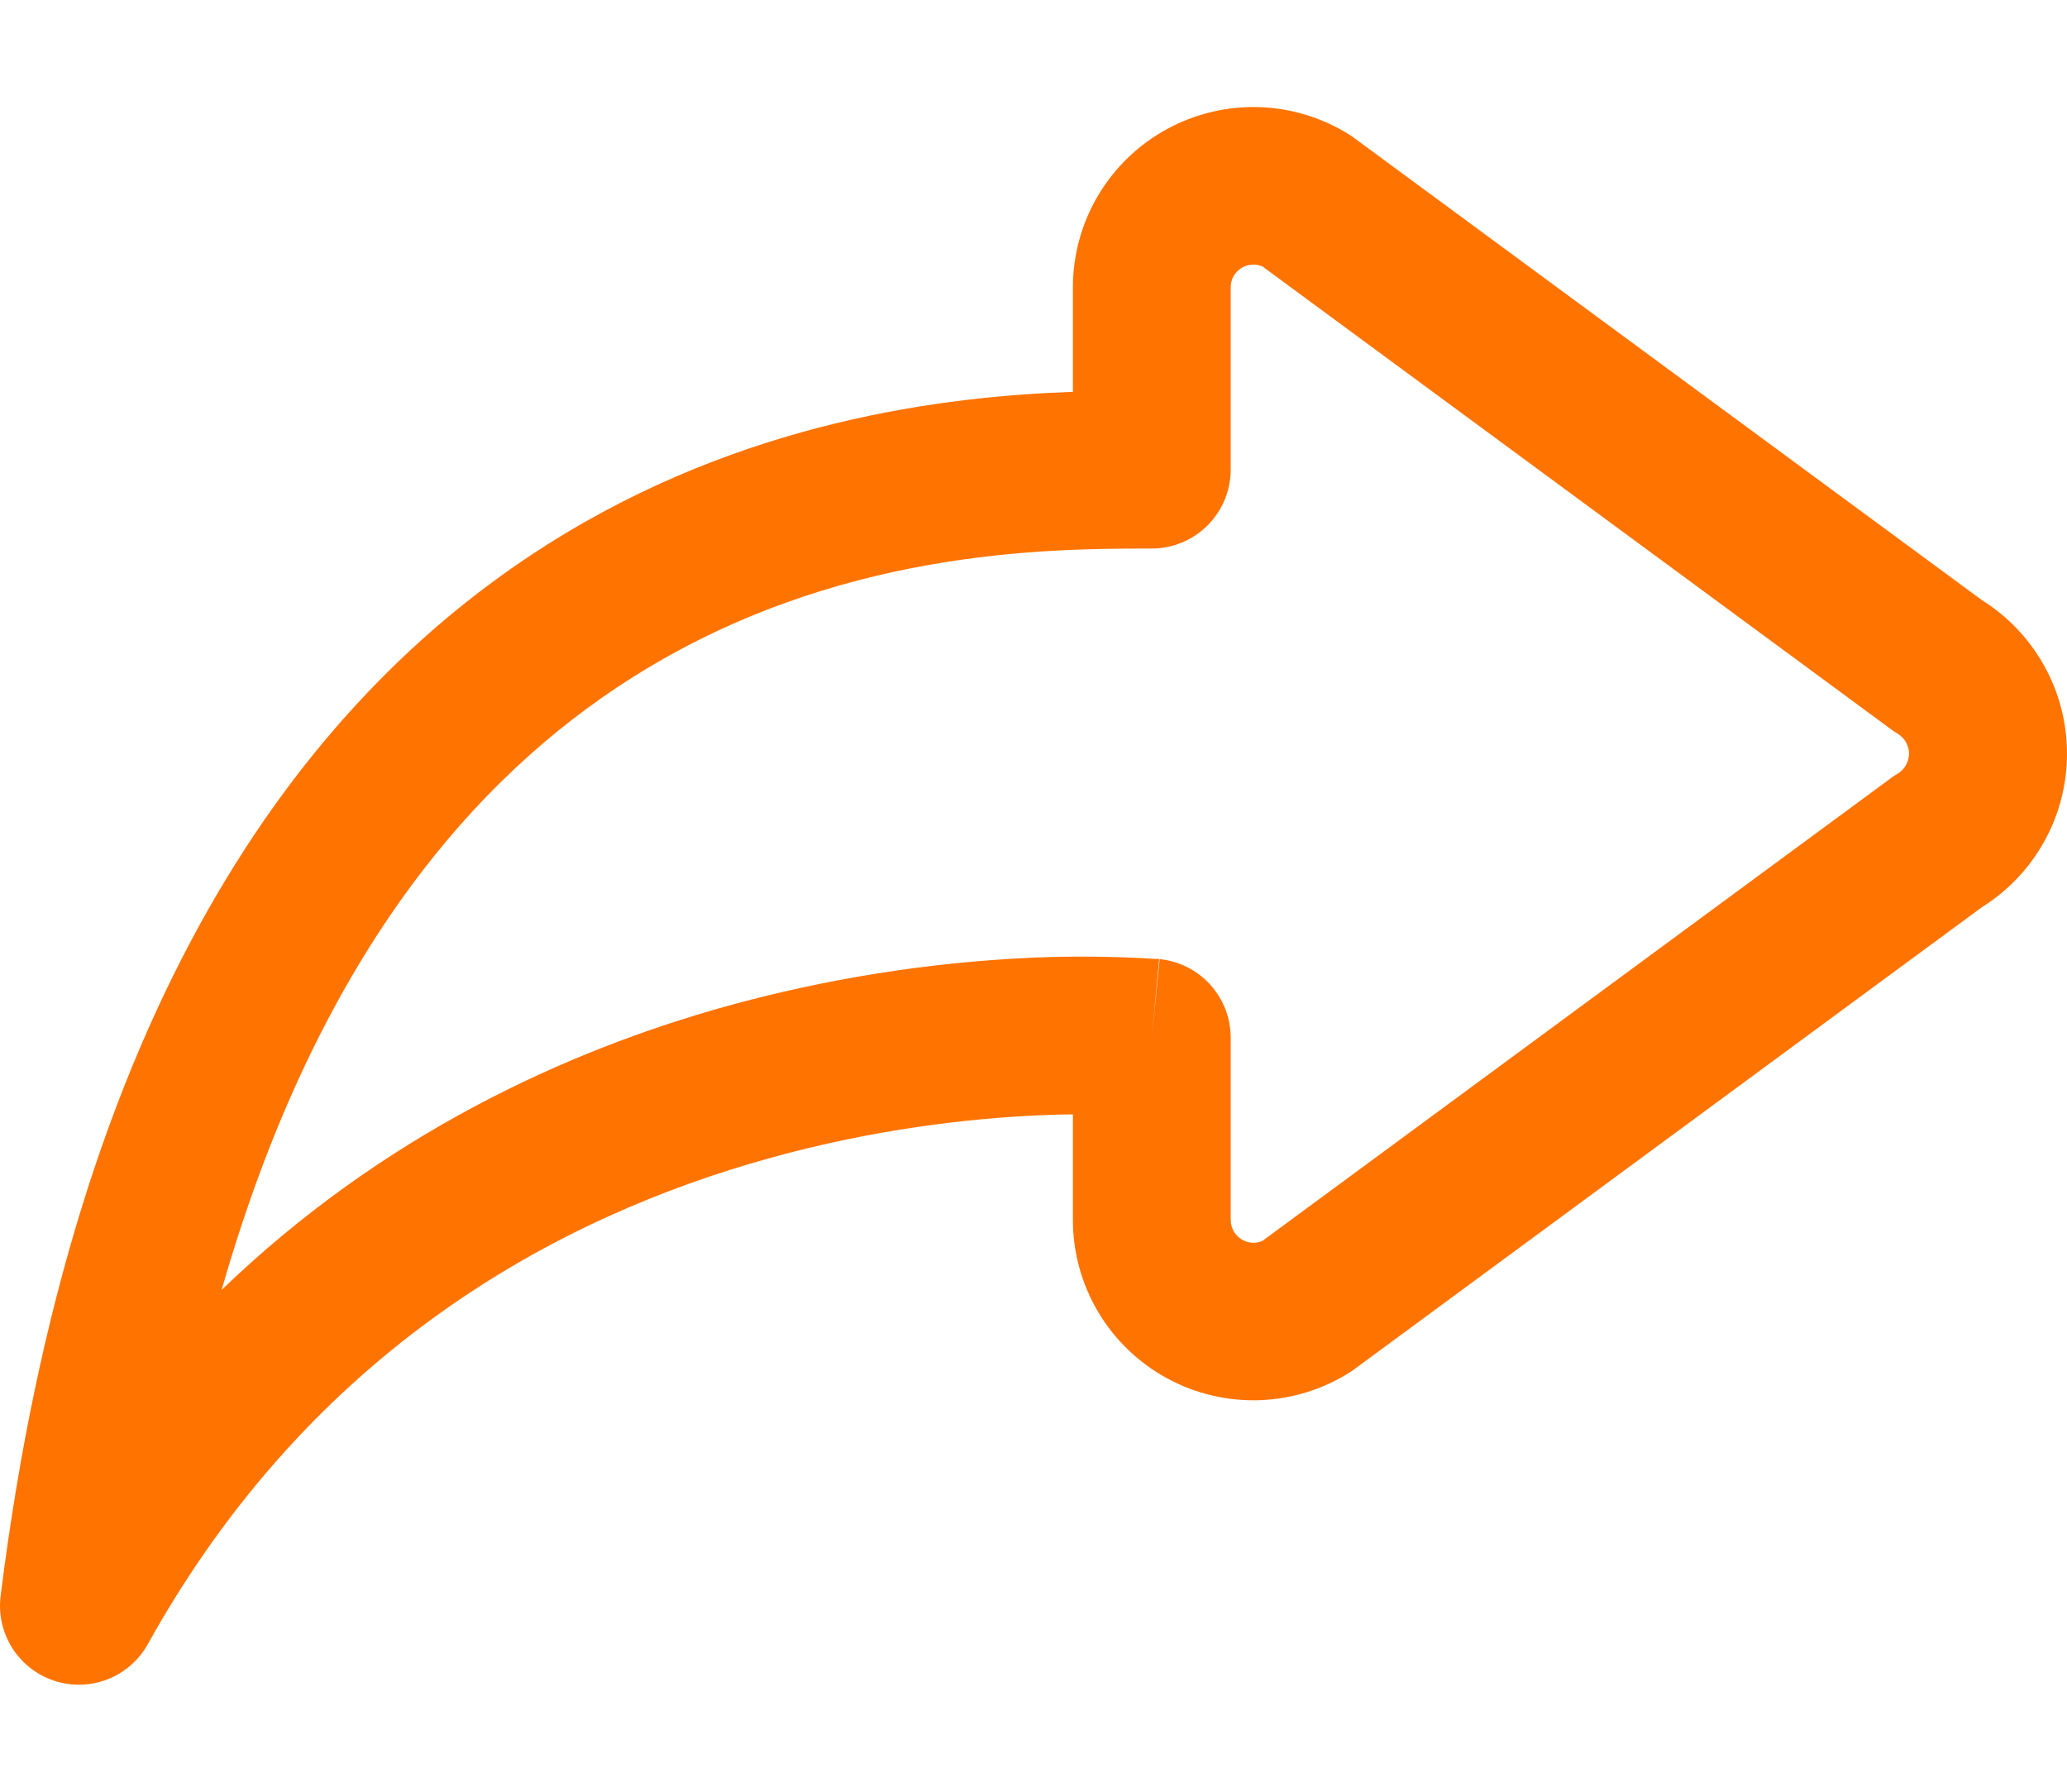 <svg width="30" height="26" viewBox="0 0 30 26" fill="none" xmlns="http://www.w3.org/2000/svg">
<path d="M18.324 3.867C18.273 3.845 18.218 3.836 18.163 3.841C18.108 3.845 18.055 3.864 18.009 3.894C17.963 3.925 17.925 3.967 17.899 4.015C17.874 4.064 17.861 4.119 17.862 4.174V6.815C17.862 7.118 17.741 7.409 17.526 7.624C17.311 7.839 17.02 7.96 16.717 7.96C15.189 7.96 12.107 7.971 9.16 9.842C6.906 11.271 4.602 13.872 3.217 18.718C5.553 16.467 8.221 15.246 10.556 14.598C11.992 14.202 13.468 13.967 14.956 13.898C15.565 13.871 16.175 13.877 16.783 13.916H16.813L16.824 13.918L16.717 15.059L16.831 13.918C17.114 13.947 17.376 14.079 17.566 14.29C17.756 14.5 17.862 14.774 17.862 15.059V17.699C17.862 17.946 18.113 18.102 18.324 18.006L27.448 11.289C27.478 11.266 27.511 11.245 27.544 11.225C27.593 11.195 27.635 11.153 27.663 11.102C27.692 11.052 27.707 10.995 27.707 10.937C27.707 10.878 27.692 10.821 27.663 10.771C27.635 10.72 27.593 10.678 27.544 10.648C27.511 10.628 27.478 10.607 27.448 10.584L18.324 3.867ZM15.572 16.171C15.416 16.171 15.244 16.178 15.061 16.185C14.067 16.231 12.693 16.382 11.168 16.806C8.131 17.648 4.536 19.558 2.145 23.859C2.016 24.091 1.81 24.271 1.563 24.368C1.315 24.465 1.042 24.473 0.789 24.39C0.537 24.308 0.321 24.14 0.178 23.915C0.036 23.691 -0.024 23.424 0.009 23.16C1.071 14.665 4.328 10.195 7.932 7.909C10.783 6.1 13.719 5.752 15.572 5.686V4.174C15.571 3.703 15.698 3.24 15.939 2.834C16.18 2.429 16.526 2.096 16.941 1.871C17.355 1.646 17.823 1.537 18.294 1.555C18.765 1.574 19.223 1.719 19.618 1.976L28.764 8.708C29.142 8.944 29.454 9.273 29.67 9.663C29.887 10.052 30 10.491 30 10.937C30 11.382 29.887 11.821 29.67 12.21C29.454 12.6 29.142 12.929 28.764 13.165L19.618 19.897C19.223 20.154 18.765 20.299 18.294 20.318C17.823 20.336 17.355 20.227 16.941 20.002C16.526 19.777 16.18 19.444 15.939 19.039C15.698 18.633 15.571 18.171 15.572 17.699V16.171Z" fill="#FF7300"/>
</svg>
